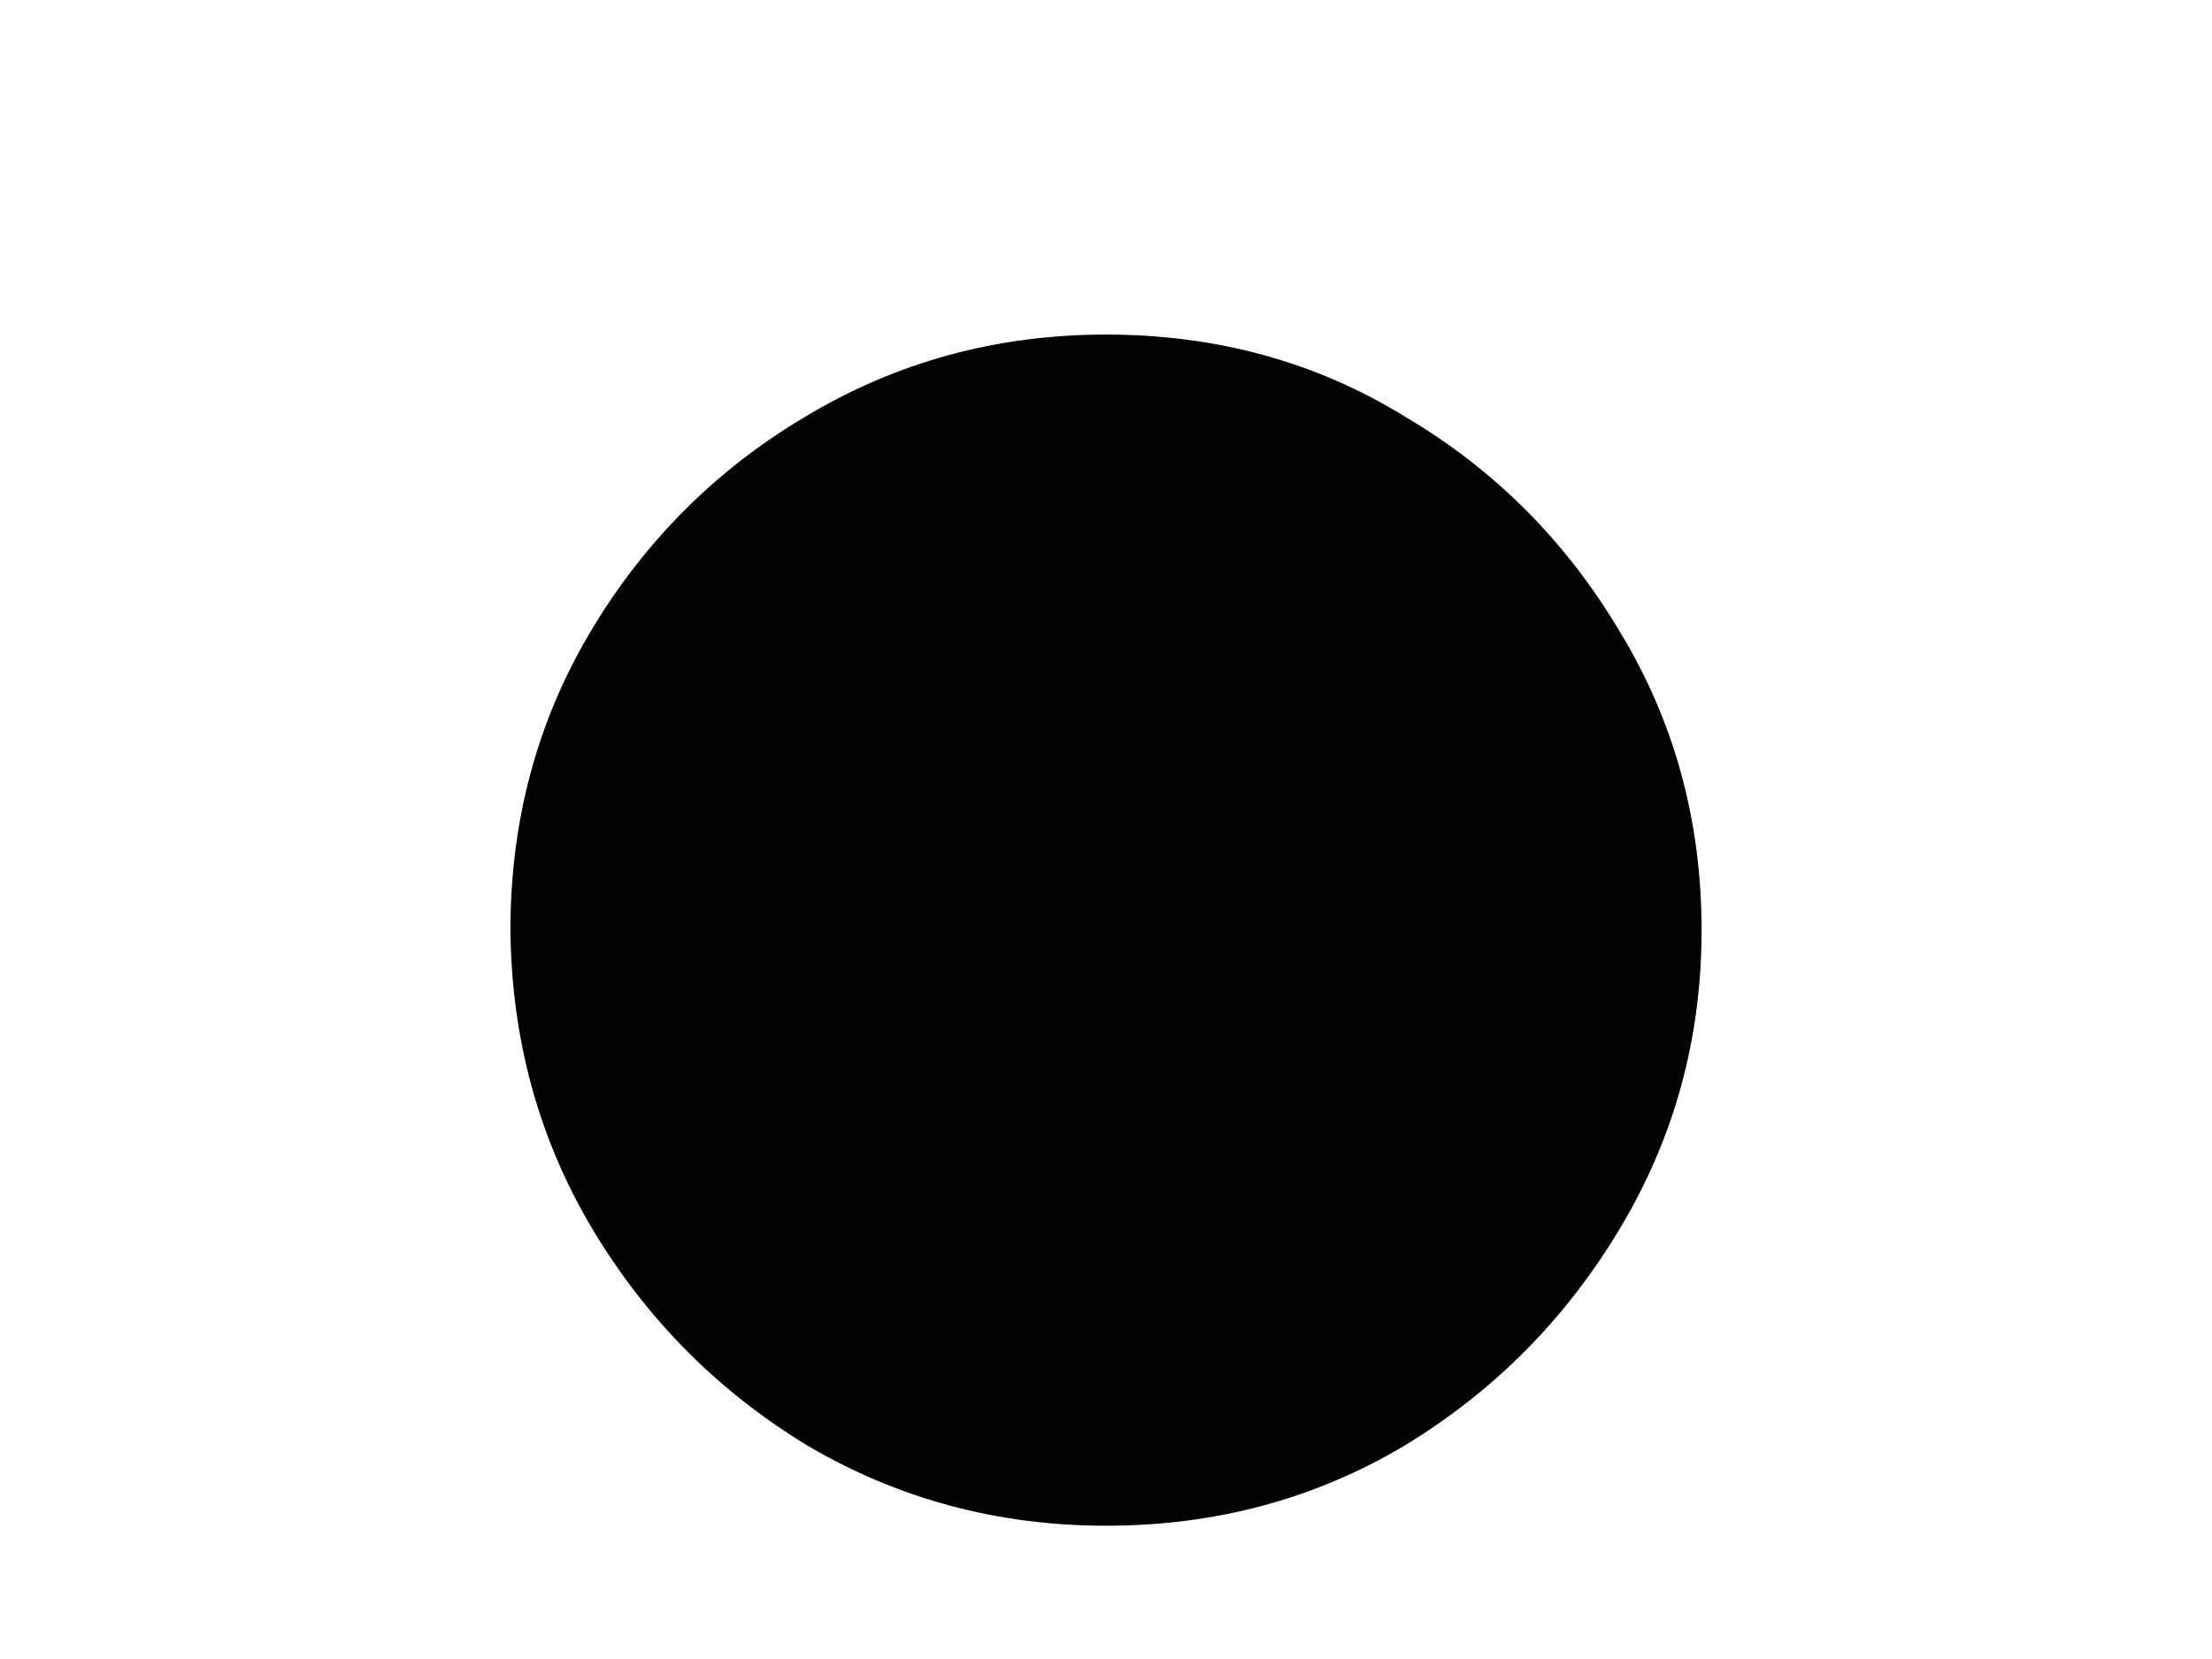 <svg width="4" height="3" viewBox="0 0 4 3" fill="none" xmlns="http://www.w3.org/2000/svg">
<path d="M2 2.759C1.803 2.759 1.623 2.71 1.46 2.614C1.297 2.515 1.168 2.384 1.071 2.222C0.974 2.059 0.925 1.879 0.923 1.682C0.923 1.483 0.972 1.303 1.068 1.142C1.165 0.979 1.295 0.849 1.457 0.753C1.622 0.654 1.803 0.605 2 0.605C2.199 0.605 2.379 0.654 2.54 0.753C2.703 0.849 2.832 0.979 2.929 1.142C3.027 1.303 3.077 1.483 3.077 1.682C3.077 1.879 3.027 2.059 2.929 2.222C2.832 2.384 2.703 2.515 2.54 2.614C2.379 2.71 2.199 2.759 2 2.759Z" fill="#020203"/>
</svg>

